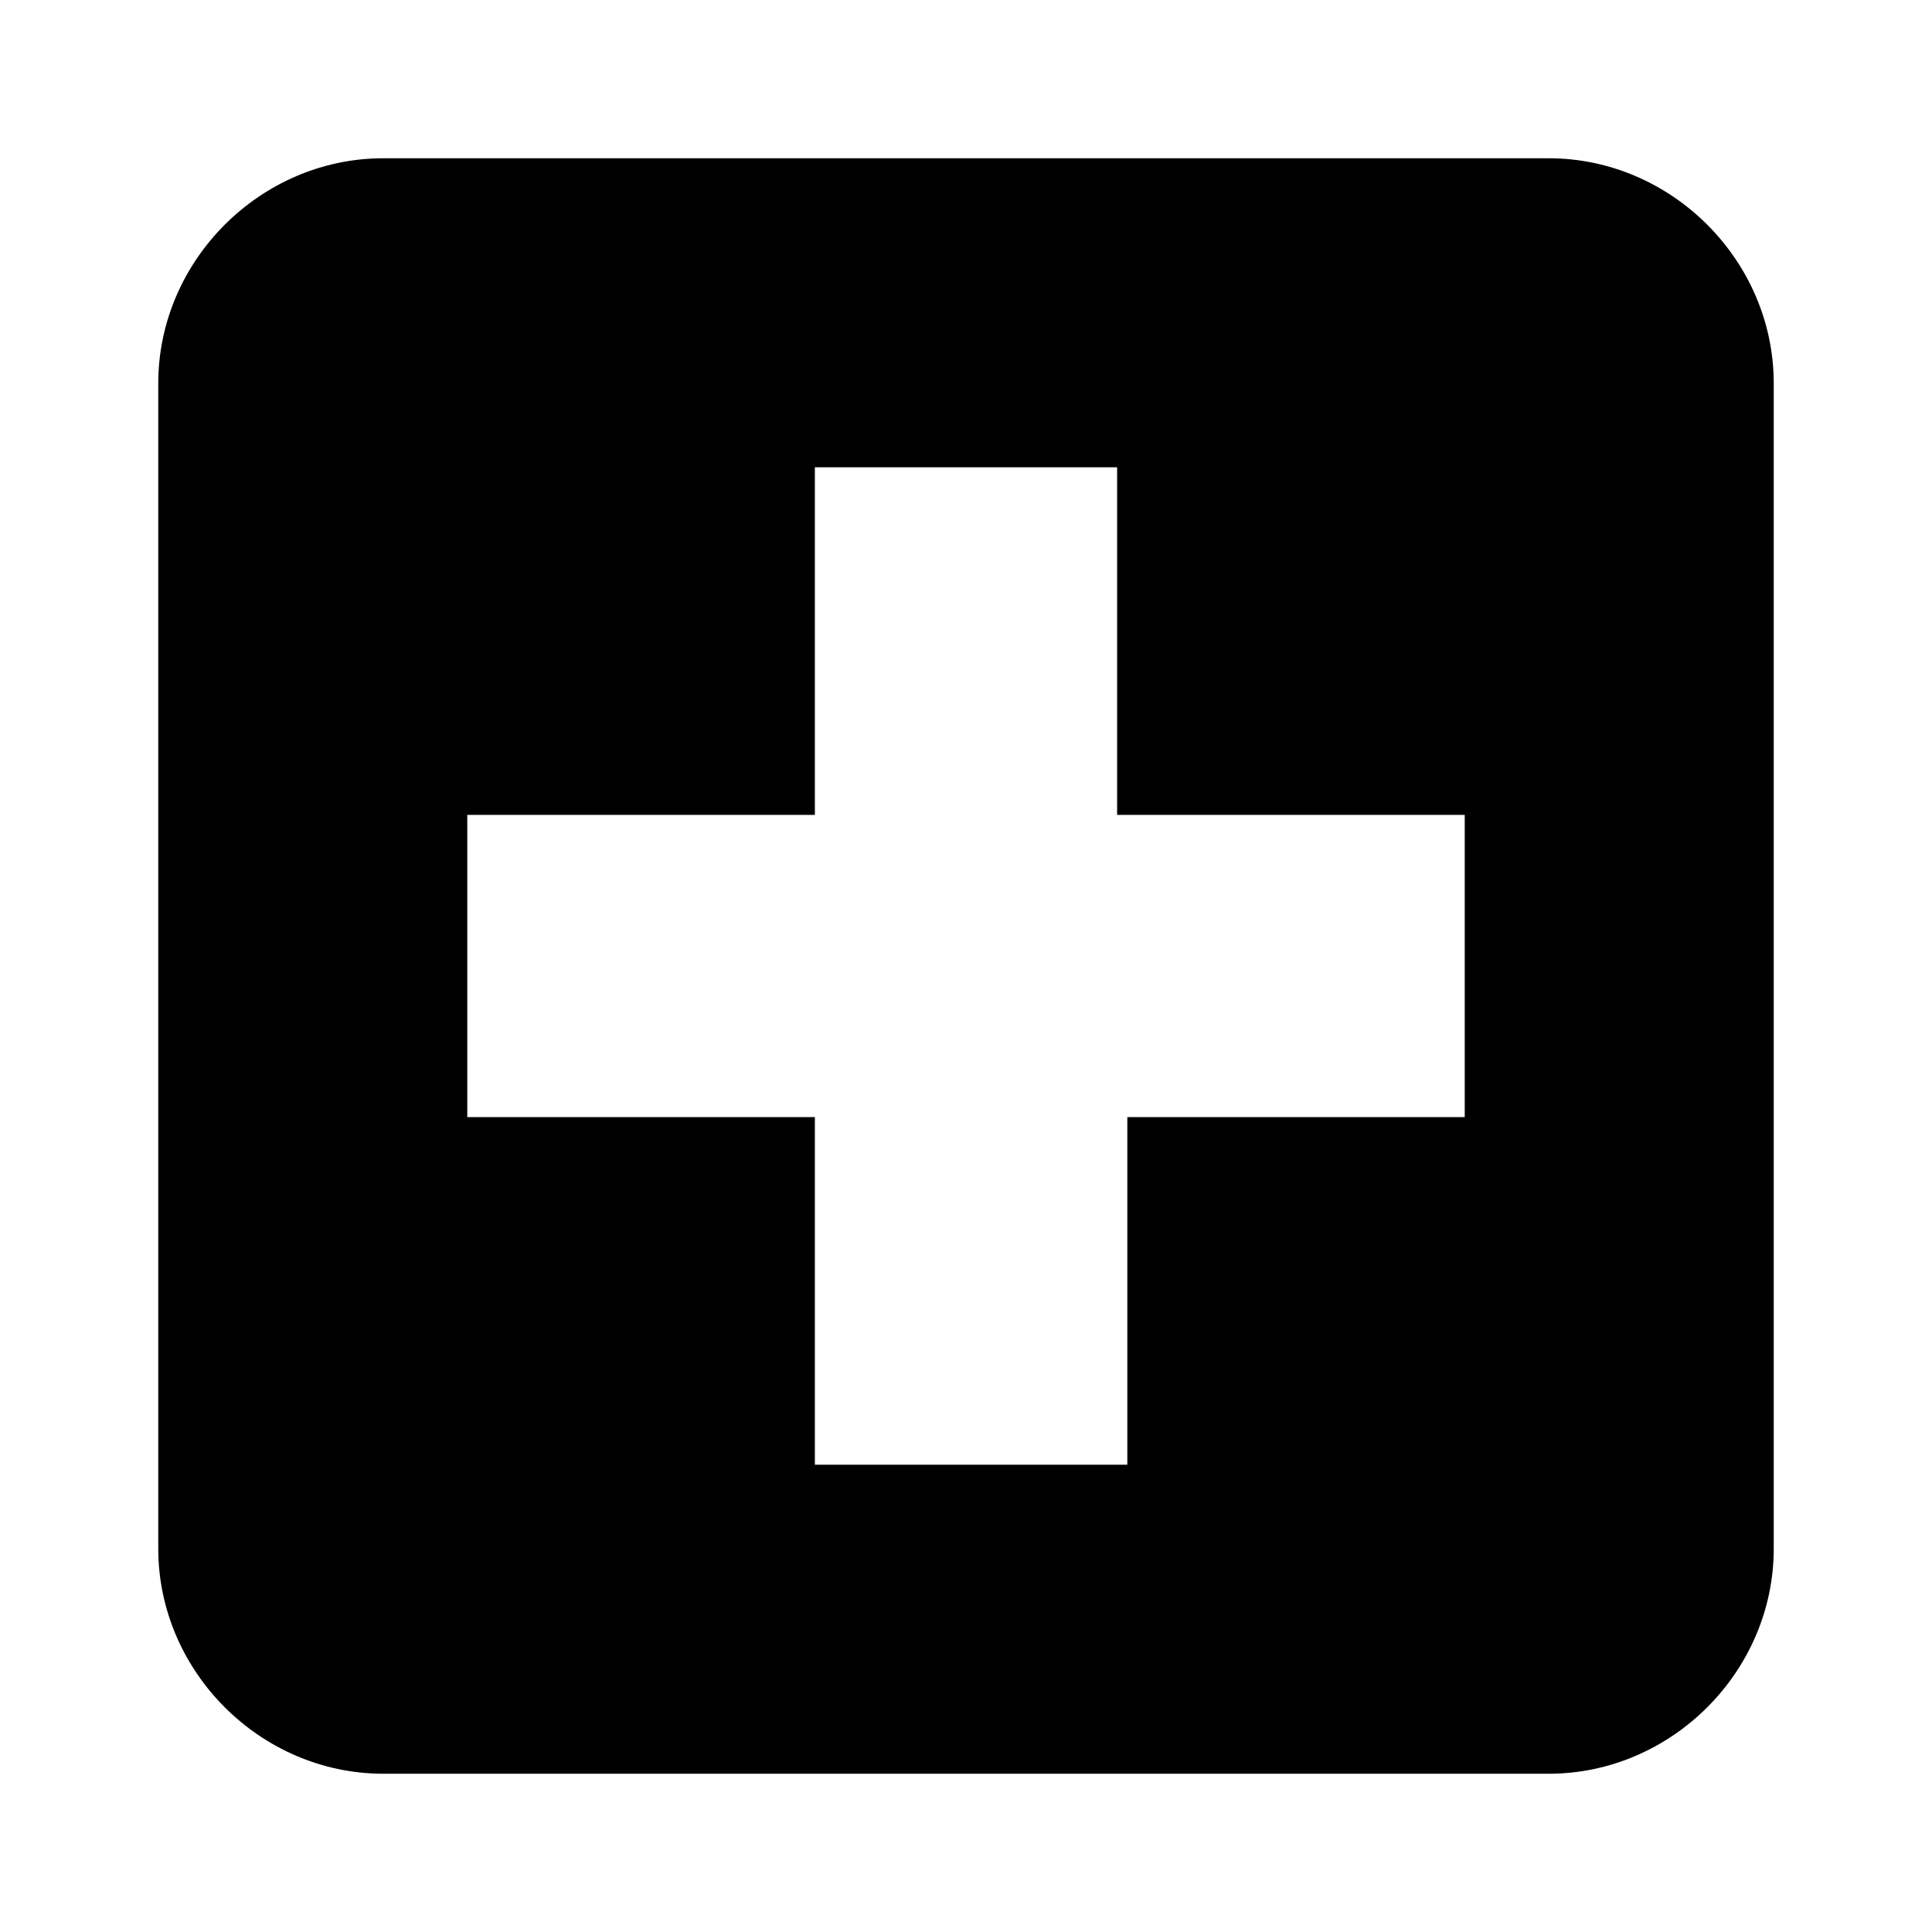 <svg width="50" height="50" viewBox="0 0 50 50" fill="none" xmlns="http://www.w3.org/2000/svg">
    <path d="M40.082 4.096H9.918C6.742 4.096 4.096 6.742 4.096 9.918V40.082C4.096 43.258 6.742 45.904 9.918 45.904H40.082C43.258 45.904 45.904 43.258 45.904 40.082V9.918C45.904 6.742 43.258 4.096 40.082 4.096ZM37.907 28.911H29.175V37.907H21.089V28.911H12.093V21.089H21.089V12.093H28.911V21.089H37.907V28.911Z" fill="black"/>
</svg>
